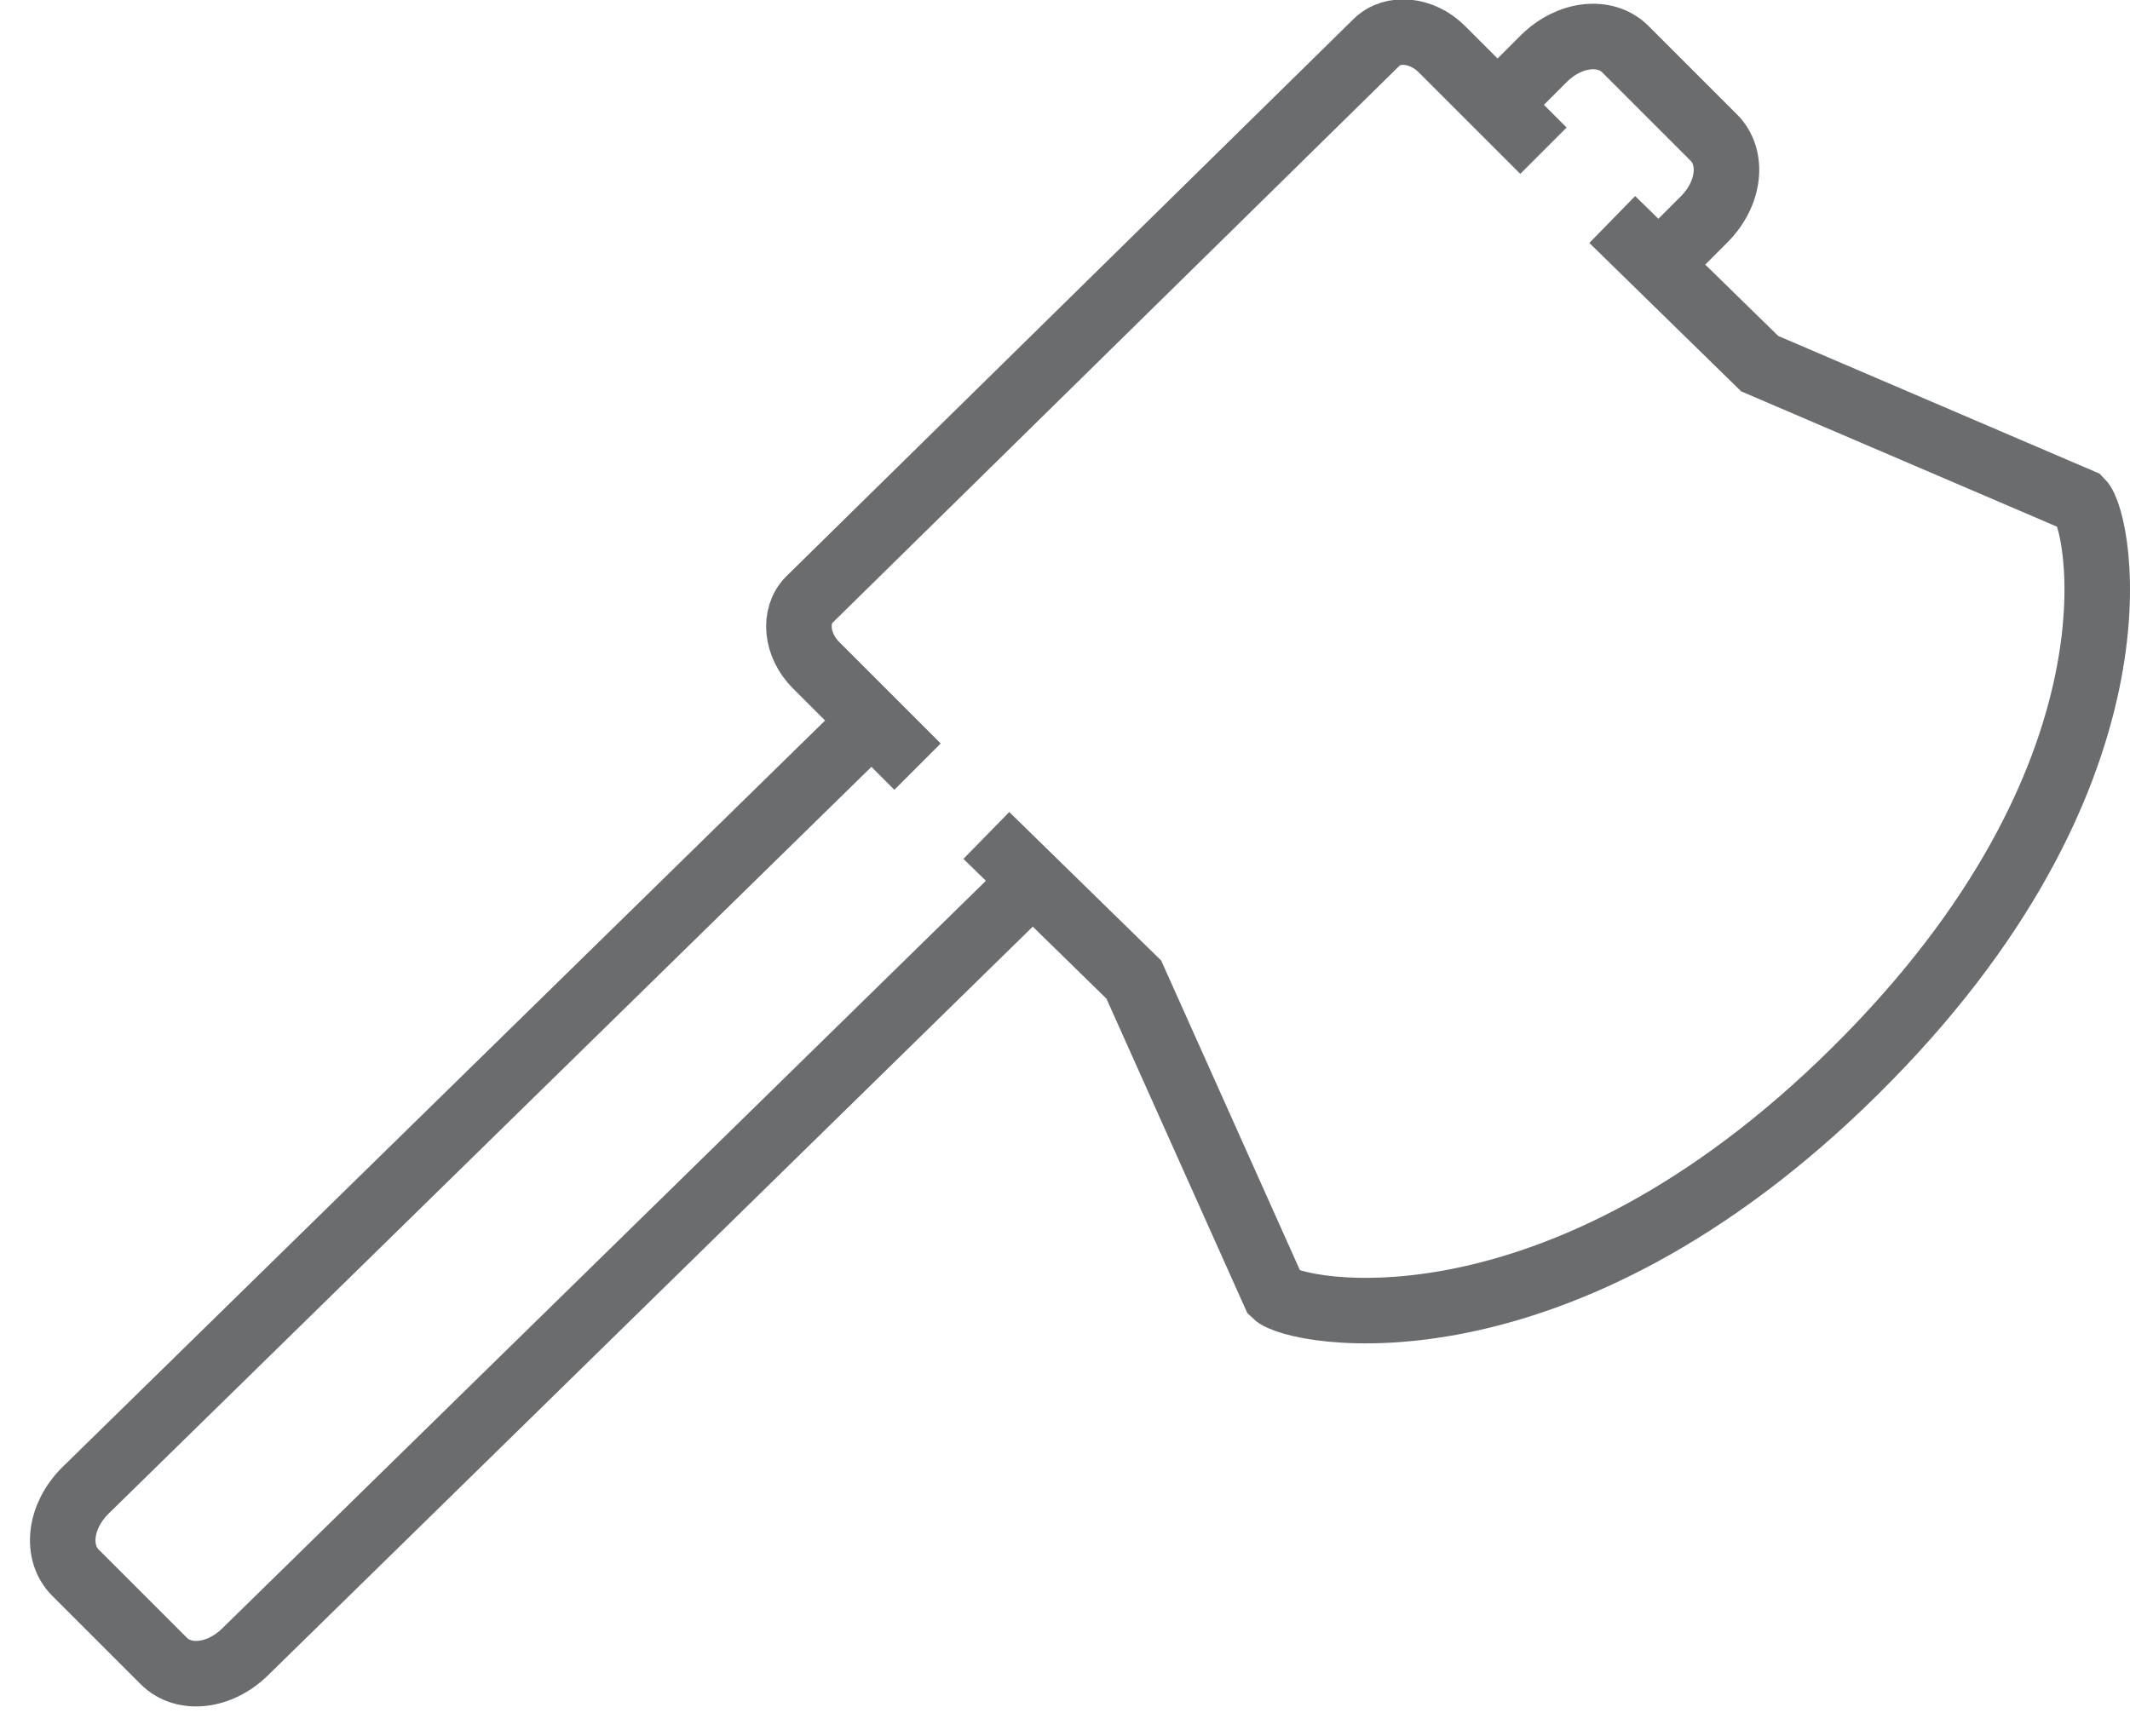 <?xml version="1.0" encoding="utf-8"?>
<!-- Generator: Adobe Illustrator 17.0.0, SVG Export Plug-In . SVG Version: 6.00 Build 0)  -->
<!DOCTYPE svg PUBLIC "-//W3C//DTD SVG 1.1//EN" "http://www.w3.org/Graphics/SVG/1.1/DTD/svg11.dtd">
<svg version="1.1" id="Layer_1" xmlns:sketch="http://www.bohemiancoding.com/sketch/ns"
	 xmlns="http://www.w3.org/2000/svg" xmlns:xlink="http://www.w3.org/1999/xlink" x="0px" y="0px" width="65px" height="53px"
	 viewBox="0 0 65 53" enable-background="new 0 0 65 53" xml:space="preserve">
<title>Hack</title>
<desc>Created with Sketch.</desc>
<g id="Page-1" sketch:type="MSPage">
	<g id="Hack" transform="translate(2, 1)" sketch:type="MSLayerGroup">
		<path id="Shape" sketch:type="MSShapeGroup" fill="none" stroke="#6B6C6E" stroke-width="2" d="M28.1,24.5l4.5,4.4l4.3,9.6
			c0.6,0.6,8.6,2.2,17.7-6.8s7.5-16.8,6.9-17.4l-9.8-4.2l-4.5-4.4"/>
		<path id="Shape_1_" sketch:type="MSShapeGroup" fill="none" stroke="#6B6C6E" stroke-width="2" d="M45.1,3.6L42,0.5
			c-0.6-0.6-1.5-0.7-2-0.2l-17.3,17c-0.5,0.5-0.4,1.4,0.2,2l3.1,3.1"/>
		<path id="Shape_2_" sketch:type="MSShapeGroup" fill="none" stroke="#6B6C6E" stroke-width="2" d="M48.6,7.1L50,5.7
			c0.8-0.8,0.9-1.9,0.3-2.5l-2.7-2.7C47-0.1,45.9,0,45.1,0.8l-1.4,1.4"/>
		<path id="Shape_3_" sketch:type="MSShapeGroup" fill="none" stroke="#6B6C6E" stroke-width="2" d="M24.6,21l-24,23.5
			c-0.8,0.8-0.9,1.9-0.3,2.5L3,49.7c0.6,0.6,1.7,0.5,2.5-0.3l24-23.5"/>
	</g>
</g>
</svg>
